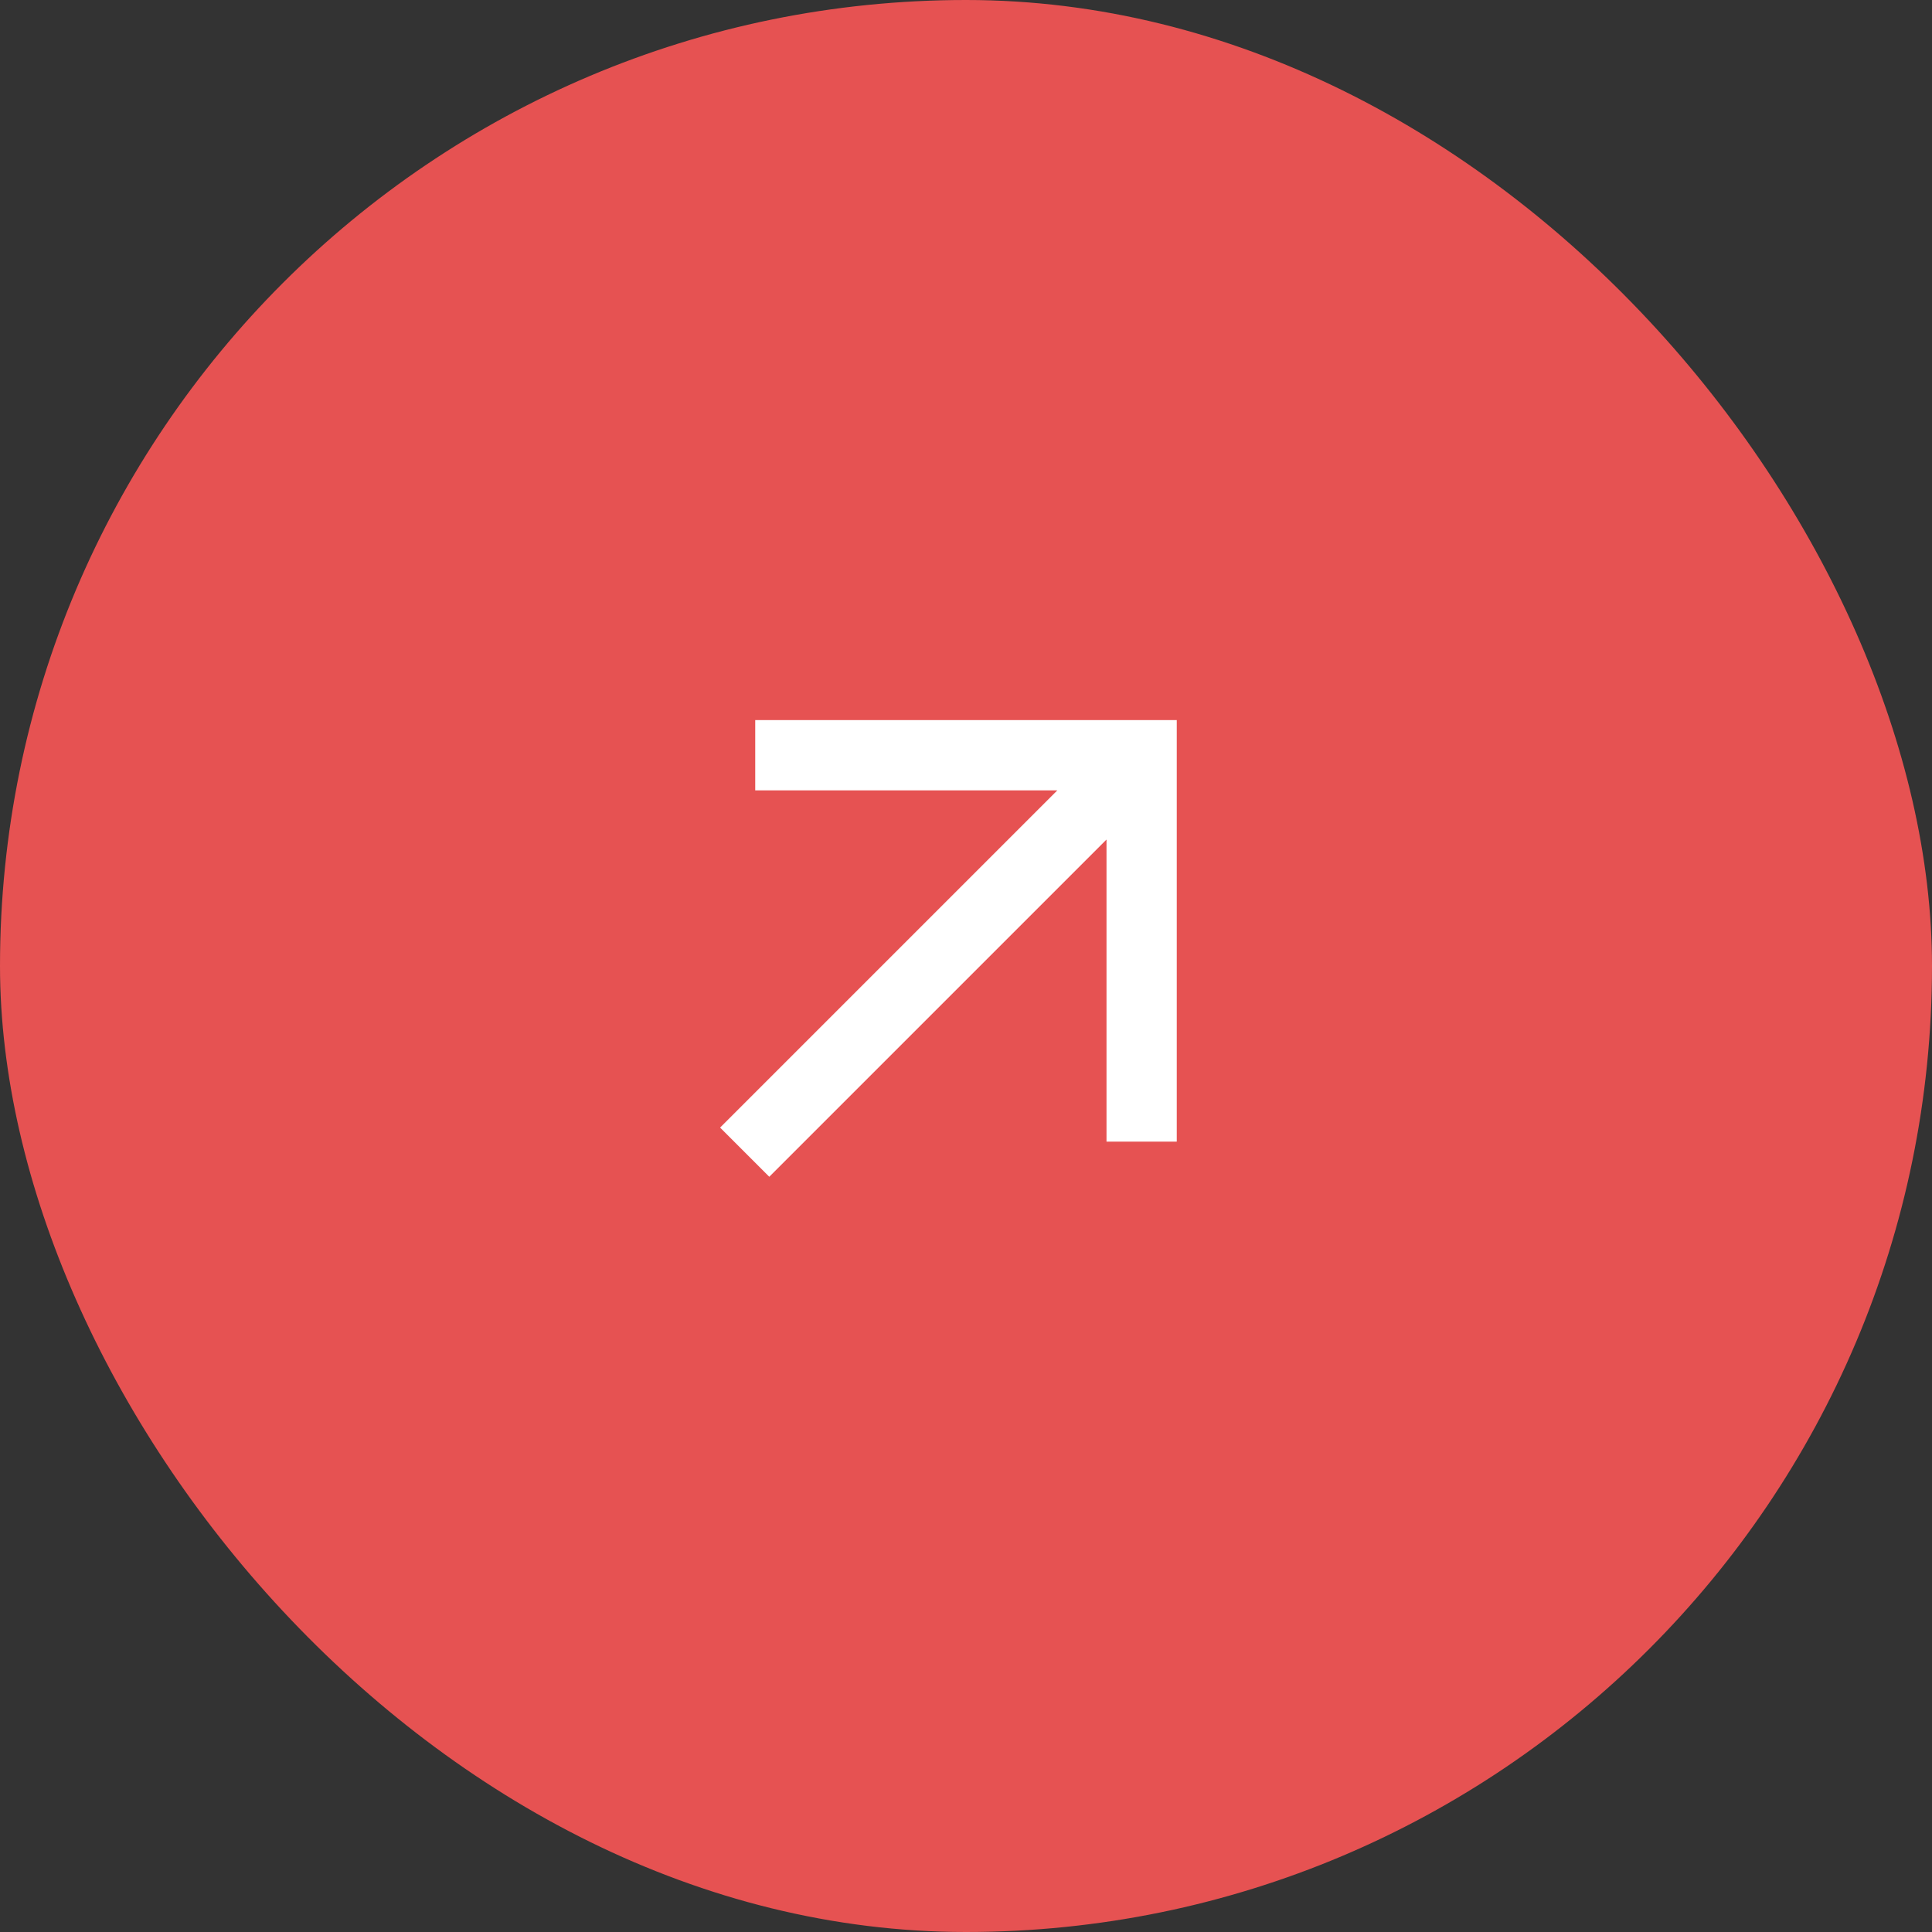<svg width="55" height="55" viewBox="0 0 55 55" fill="none" xmlns="http://www.w3.org/2000/svg">
<rect x="0" y="0" width="55" height="55" fill="#333333" stroke="none"/>
<rect width="55" height="55" rx="27.5" fill="#E65252"/>
<mask id="mask0_1_206" style="mask-type:alpha" maskUnits="userSpaceOnUse" x="15" y="15" width="25" height="25">
<rect x="15.5" y="15.5" width="24" height="24" fill="#D9D9D9"/>
</mask>
<g mask="url(#mask0_1_206)">
<path d="M21.9 33.5L20.5 32.1L30.1 22.5H21.5V20.5H33.5V32.5H31.5V23.9L21.9 33.5Z" fill="white"/>
</g>
</svg>
